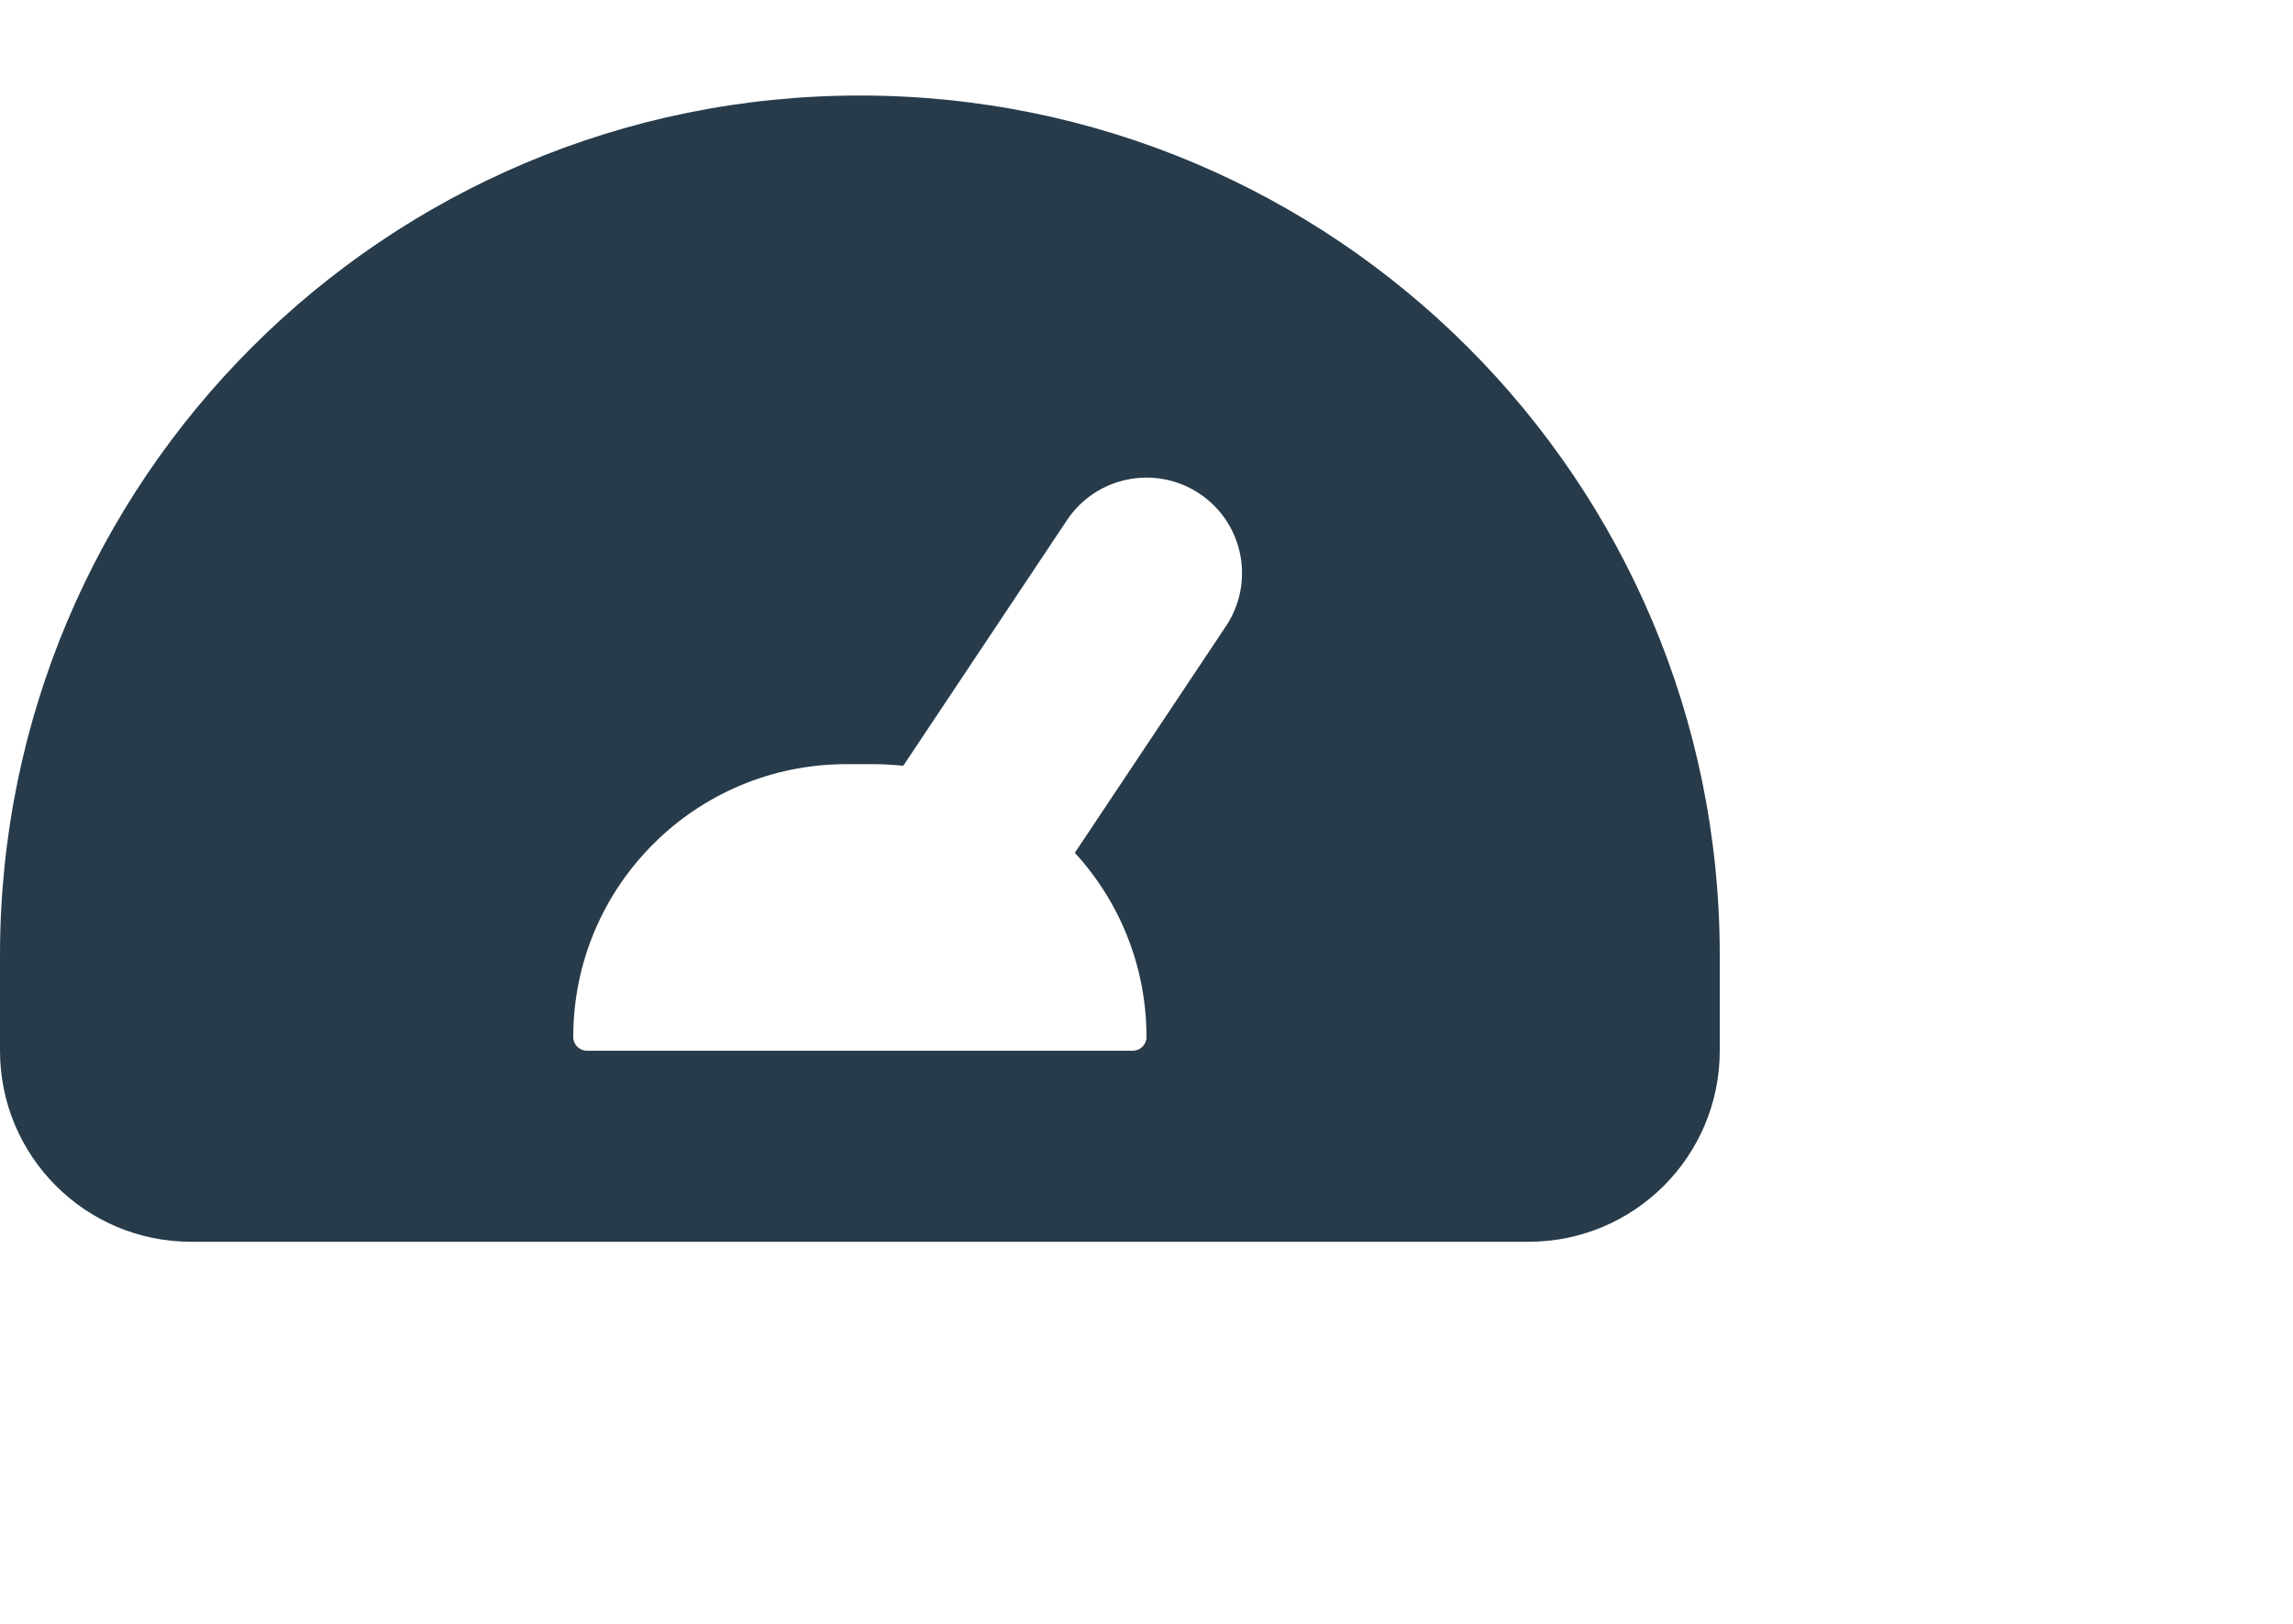 <svg width="24" height="17" viewBox="0 0 24 17" fill="none" xmlns="http://www.w3.org/2000/svg">
<path fill-rule="evenodd" clip-rule="evenodd" d="M18 11V10C18 5.029 13.971 1 9 1C4.029 1 0 5.029 0 10V11C0 12.105 0.895 13 2 13H16C17.105 13 18 12.105 18 11ZM12.555 5.168C13.014 5.474 13.138 6.095 12.832 6.555L11.25 8.928C11.716 9.436 12 10.114 12 10.857C12 10.936 11.936 11 11.857 11H6.143C6.064 11 6 10.936 6 10.857C6 9.279 7.279 8 8.857 8H9.143C9.248 8 9.352 8.006 9.454 8.017L11.168 5.445C11.474 4.986 12.095 4.862 12.555 5.168Z" fill="#273B4A"/>
</svg>